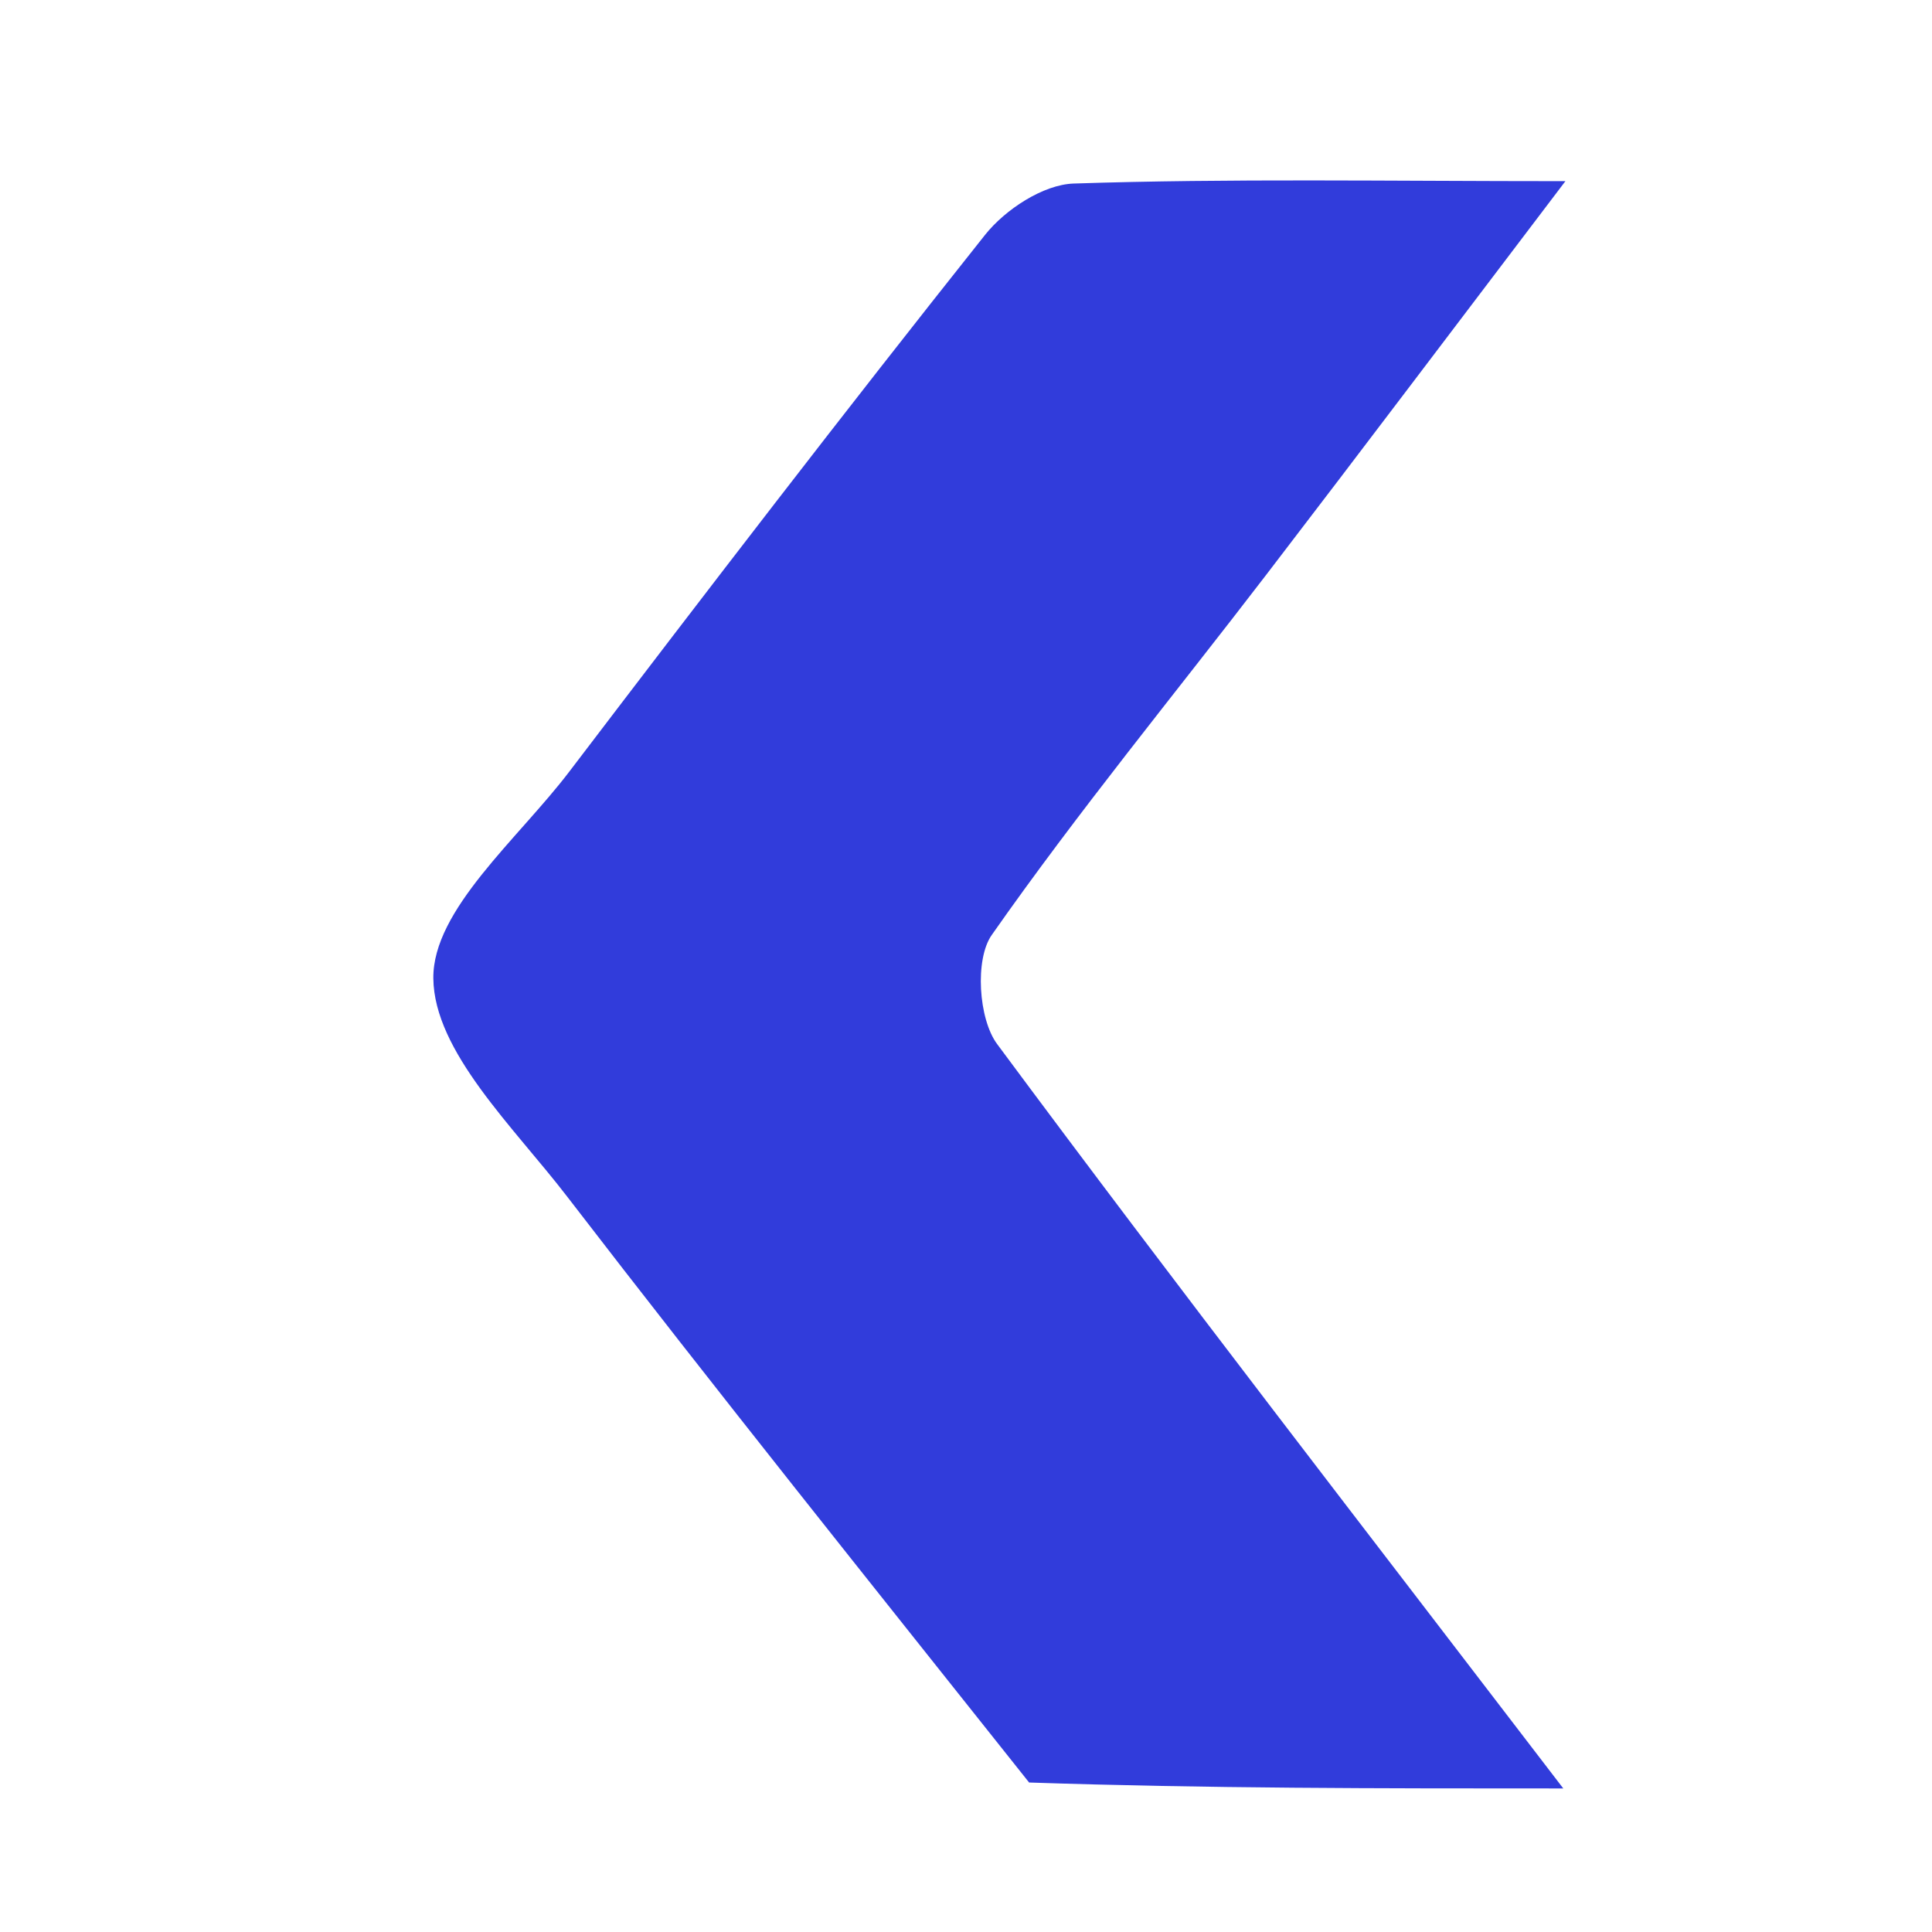 <svg xmlns="http://www.w3.org/2000/svg"
    xmlns:xlink="http://www.w3.org/1999/xlink" version="1.1" x="0px" y="0px" width="100%" viewBox="0 0 96 96" enable-background="new 0 0 96 96" xml:space="preserve">
    <path fill="transparent" opacity="1" stroke="none" d=" M58,97   C38.667,97 19.833,97 1,97   C1,65 1,33 1,1   C33,1 65,1 97,1   C97,33 97,65 97,97   C84.167,97 71.333,97 58,97  M51.43,88.867   C59.932,88.867 68.435,88.867 77.679,88.867   C67.821,75.985 58.554,64.027 49.546,51.878   C48.619,50.628 48.433,47.667 49.277,46.462   C53.574,40.327 58.345,34.527 62.906,28.577   C67.695,22.33 72.434,16.046 77.784,9.002   C68.905,9.002 61.123,8.864 53.353,9.12   C51.835,9.17 49.947,10.412 48.945,11.673   C41.945,20.476 35.096,29.4 28.282,38.349   C25.741,41.685 21.496,45.211 21.532,48.614   C21.569,52.25 25.528,56.008 28.153,59.421   C35.613,69.12 43.266,78.67 51.43,88.867  z"></path>
    <path fill="#313cdb" opacity="1" stroke="none" d=" M51.136,88.572   C43.266,78.67 35.613,69.12 28.153,59.421   C25.528,56.008 21.569,52.25 21.532,48.614   C21.496,45.211 25.741,41.685 28.282,38.349   C35.096,29.4 41.945,20.476 48.945,11.673   C49.947,10.412 51.835,9.17 53.353,9.12   C61.123,8.864 68.905,9.002 77.784,9.002   C72.434,16.046 67.695,22.33 62.906,28.577   C58.345,34.527 53.574,40.327 49.277,46.462   C48.433,47.667 48.619,50.628 49.546,51.878   C58.554,64.027 67.821,75.985 77.679,88.867   C68.435,88.867 59.932,88.867 51.136,88.572  z"></path>
</svg>